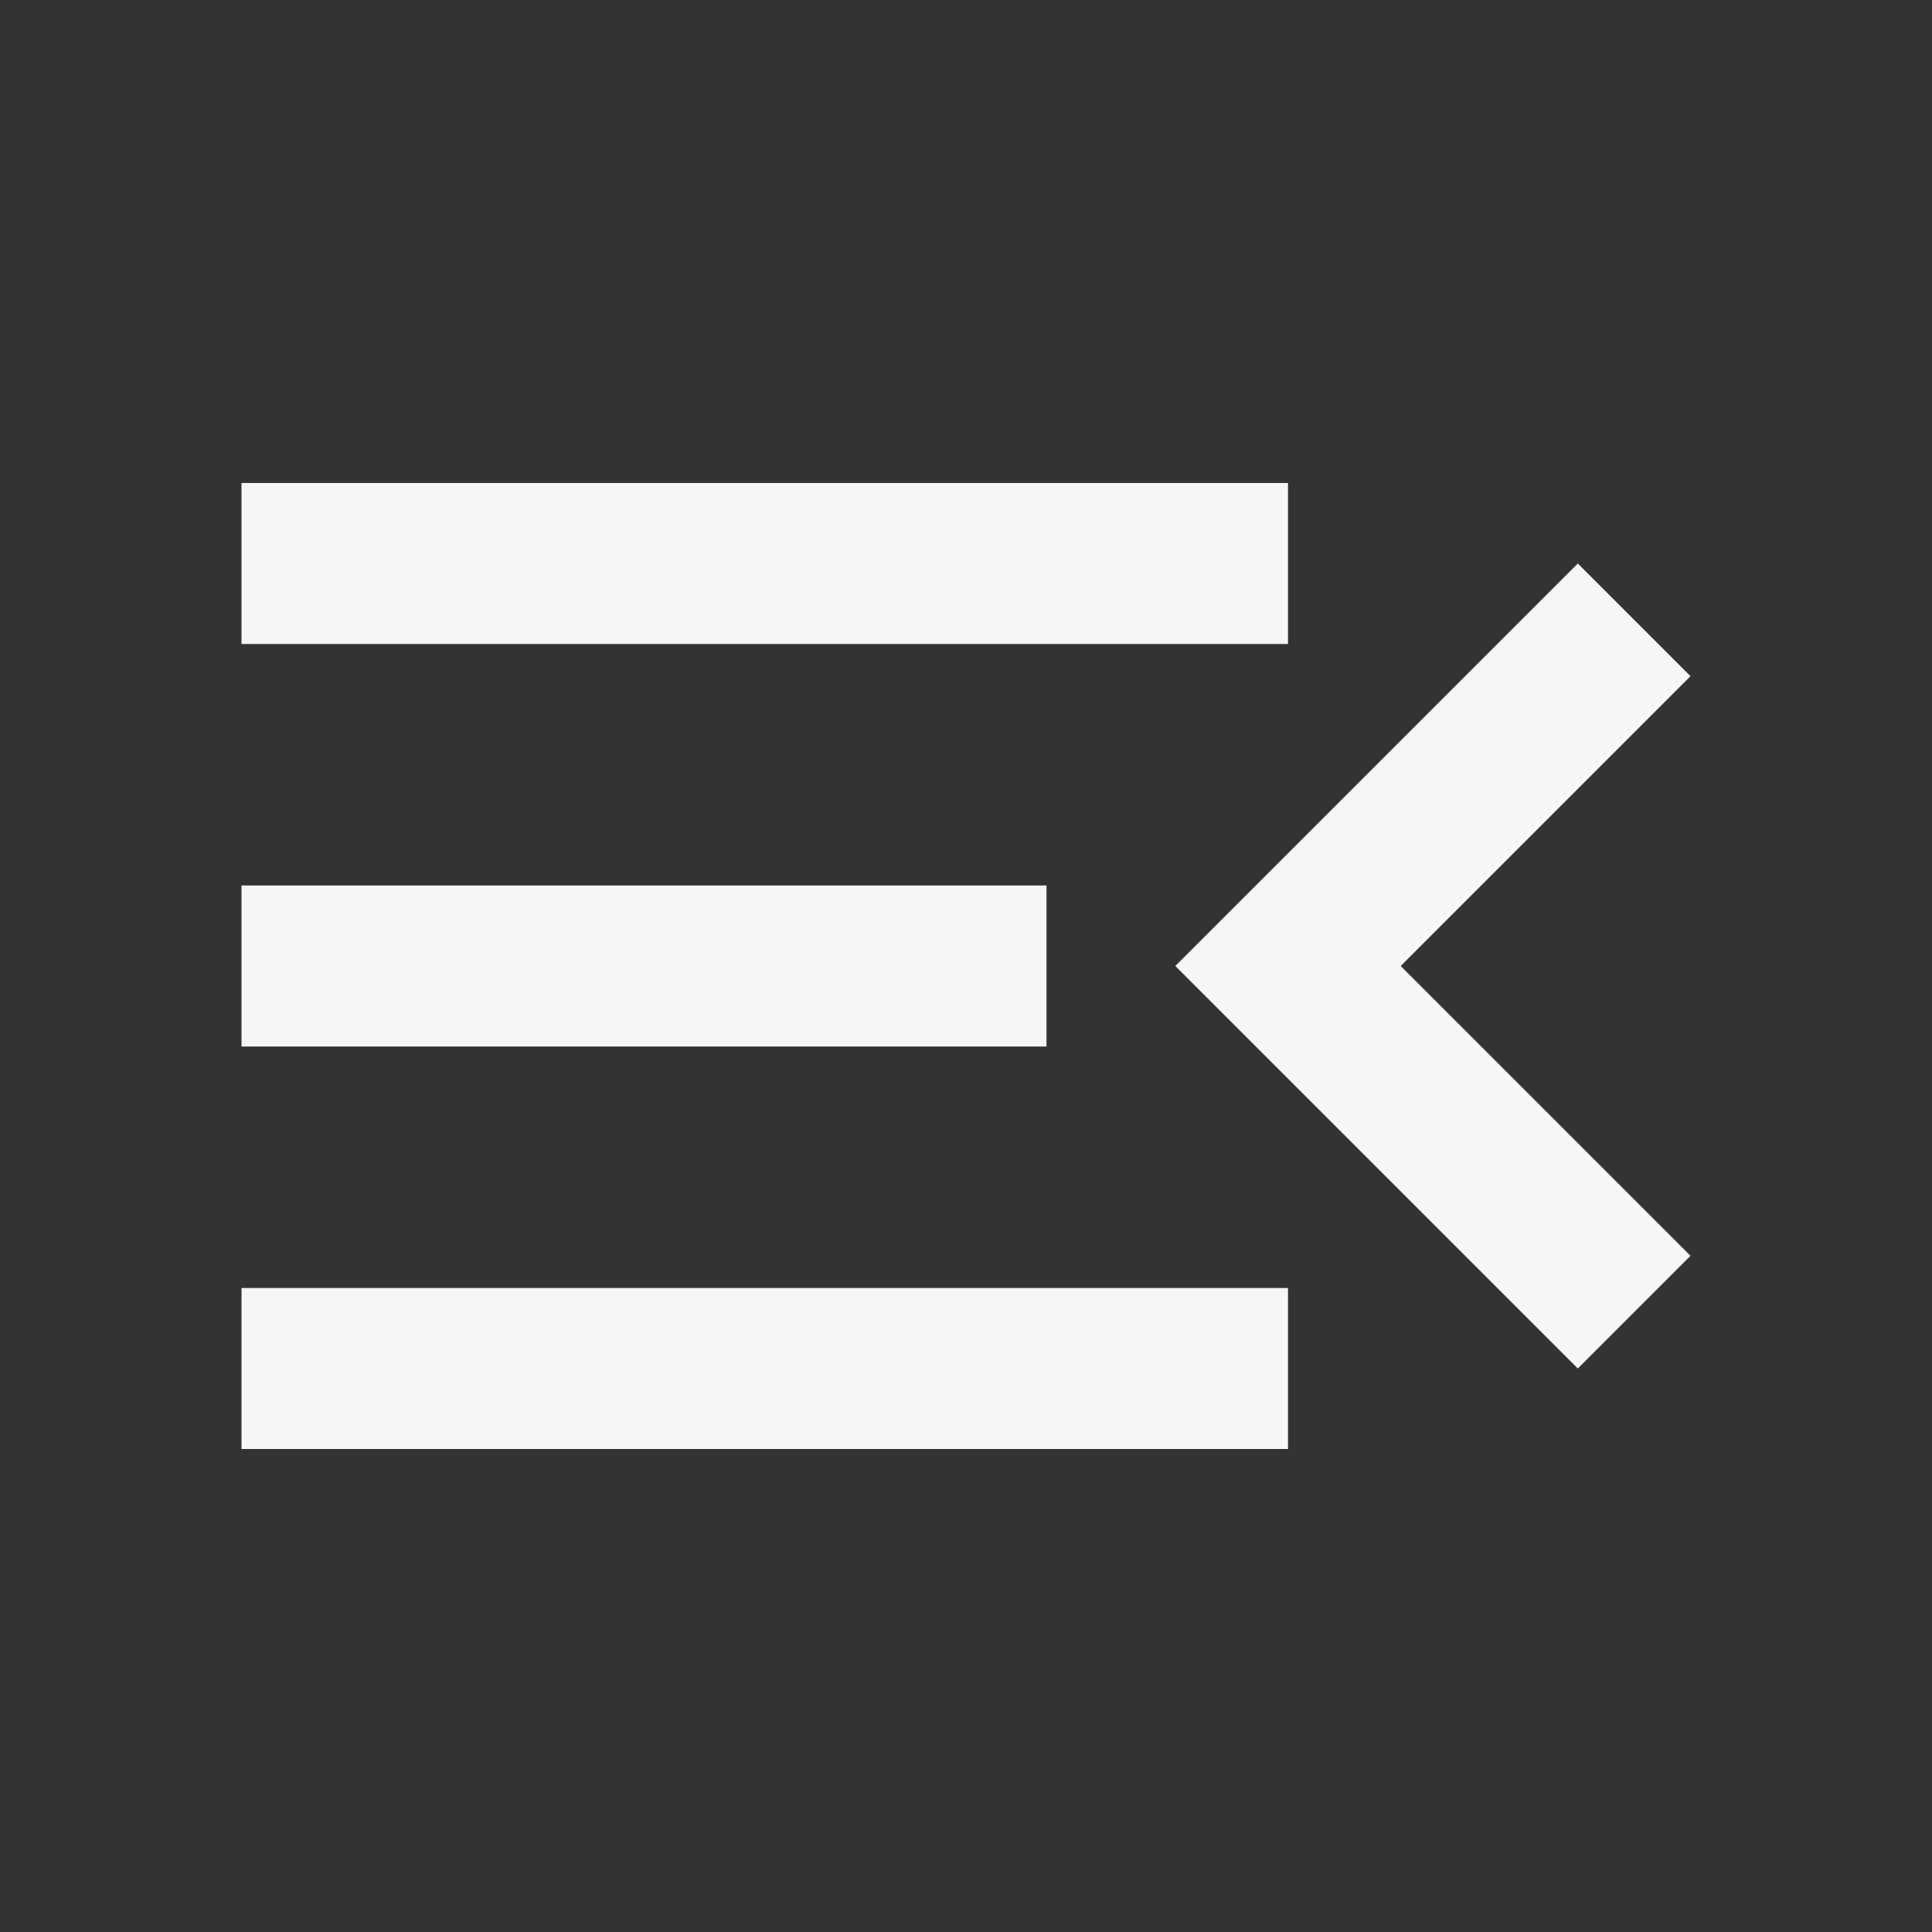 <svg width="24" height="24" viewBox="0 0 24 24" fill="none" xmlns="http://www.w3.org/2000/svg">
<rect x="0" y="0" width="24" height="24" fill="#333333" stroke="none"/>
<g id="material-symbols:menu-open">
<path id="Vector" d="M3 18V16H16V18H3ZM19.6 17L14.6 12L19.6 7L21 8.4L17.4 12L21 15.6L19.6 17ZM3 13V11H13V13H3ZM3 8V6H16V8H3Z" fill="#F4F6F7"/>
</g>
</svg>
